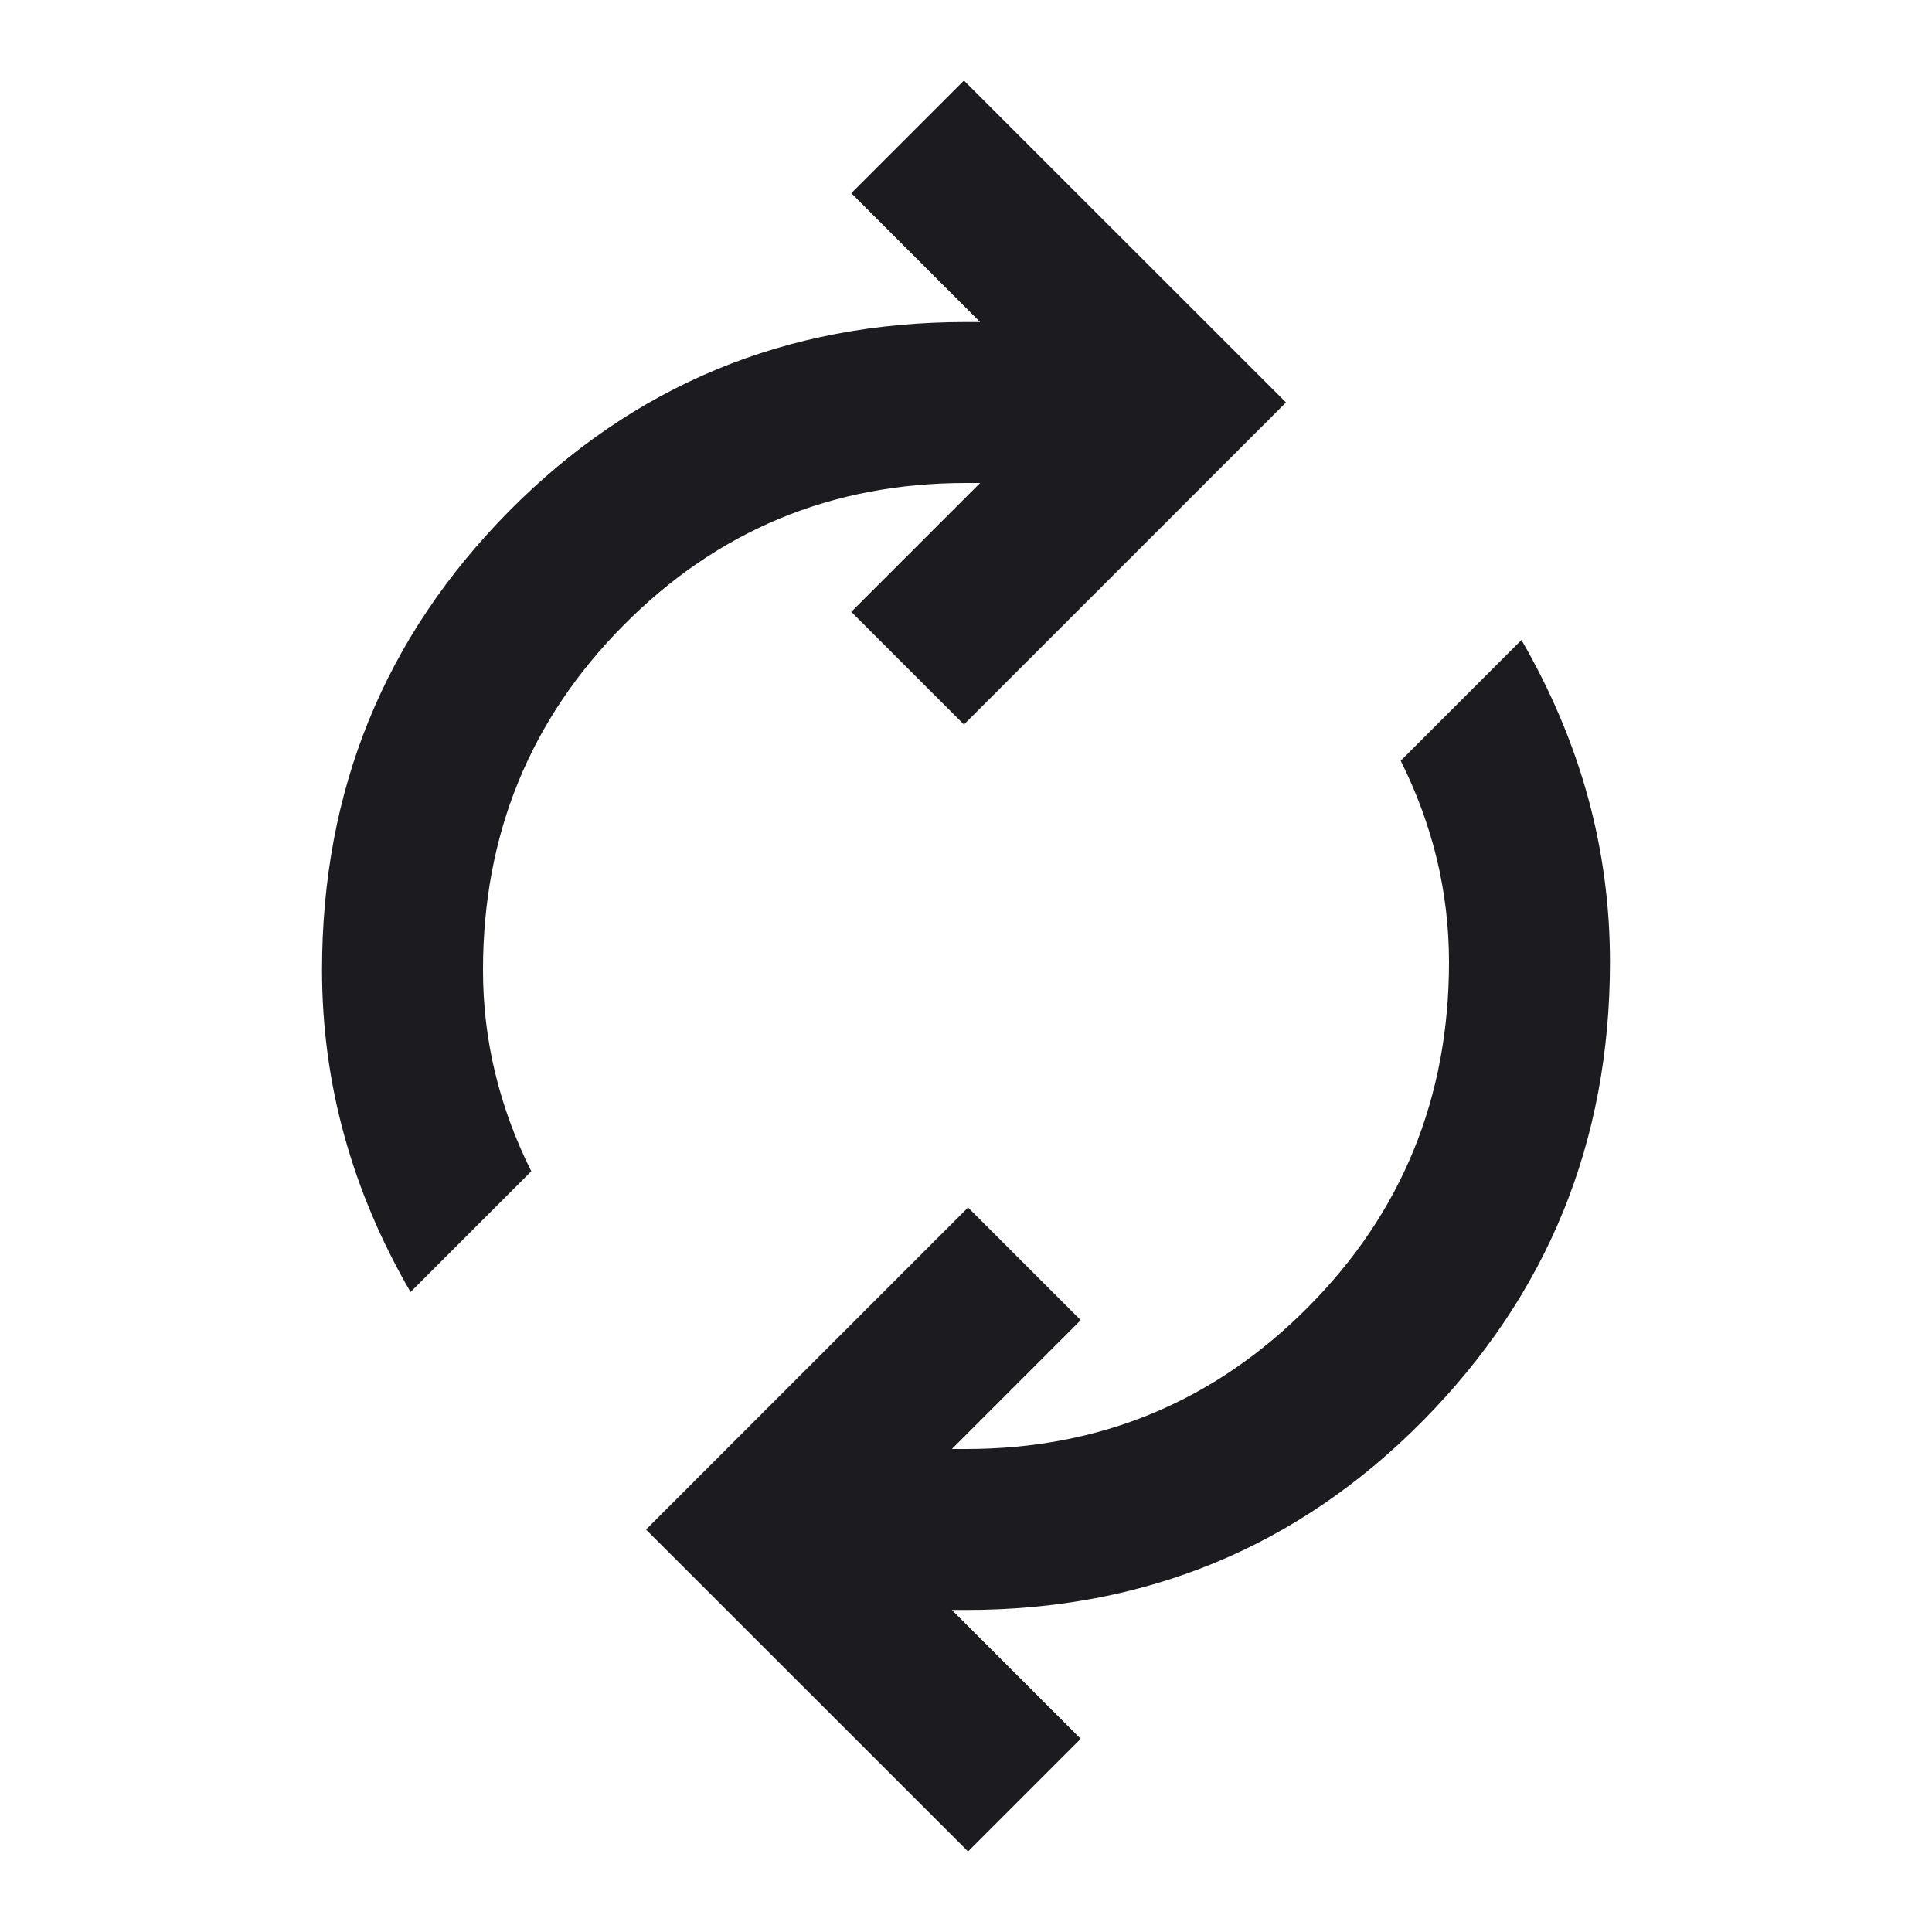 <svg width="16" height="16" viewBox="0 0 16 16" fill="none" xmlns="http://www.w3.org/2000/svg">
<mask id="mask0_796_616" style="mask-type:alpha" maskUnits="userSpaceOnUse" x="0" y="0" width="16" height="16">
<rect width="16" height="16" fill="#D9D9D9"/>
</mask>
<g mask="url(#mask0_796_616)">
<path d="M3.4 10.7C3.155 10.278 2.972 9.844 2.85 9.4C2.728 8.956 2.667 8.5 2.667 8.033C2.667 6.544 3.183 5.278 4.216 4.233C5.25 3.189 6.511 2.667 8 2.667H8.117L7.05 1.6L7.983 0.667L10.65 3.333L7.983 6L7.05 5.067L8.117 4H8C6.889 4 5.944 4.392 5.167 5.175C4.389 5.958 4 6.911 4 8.033C4 8.322 4.033 8.606 4.1 8.883C4.167 9.161 4.266 9.433 4.4 9.7L3.4 10.7ZM8.017 15.333L5.35 12.667L8.017 10L8.95 10.933L7.883 12H8C9.111 12 10.055 11.608 10.833 10.825C11.611 10.042 12 9.089 12 7.967C12 7.678 11.966 7.394 11.9 7.117C11.833 6.839 11.733 6.567 11.6 6.3L12.6 5.3C12.844 5.722 13.028 6.156 13.15 6.6C13.272 7.044 13.333 7.5 13.333 7.967C13.333 9.456 12.816 10.722 11.783 11.767C10.75 12.811 9.489 13.333 8 13.333H7.883L8.95 14.4L8.017 15.333Z" fill="#1C1B1F"/>
</g>
</svg>
